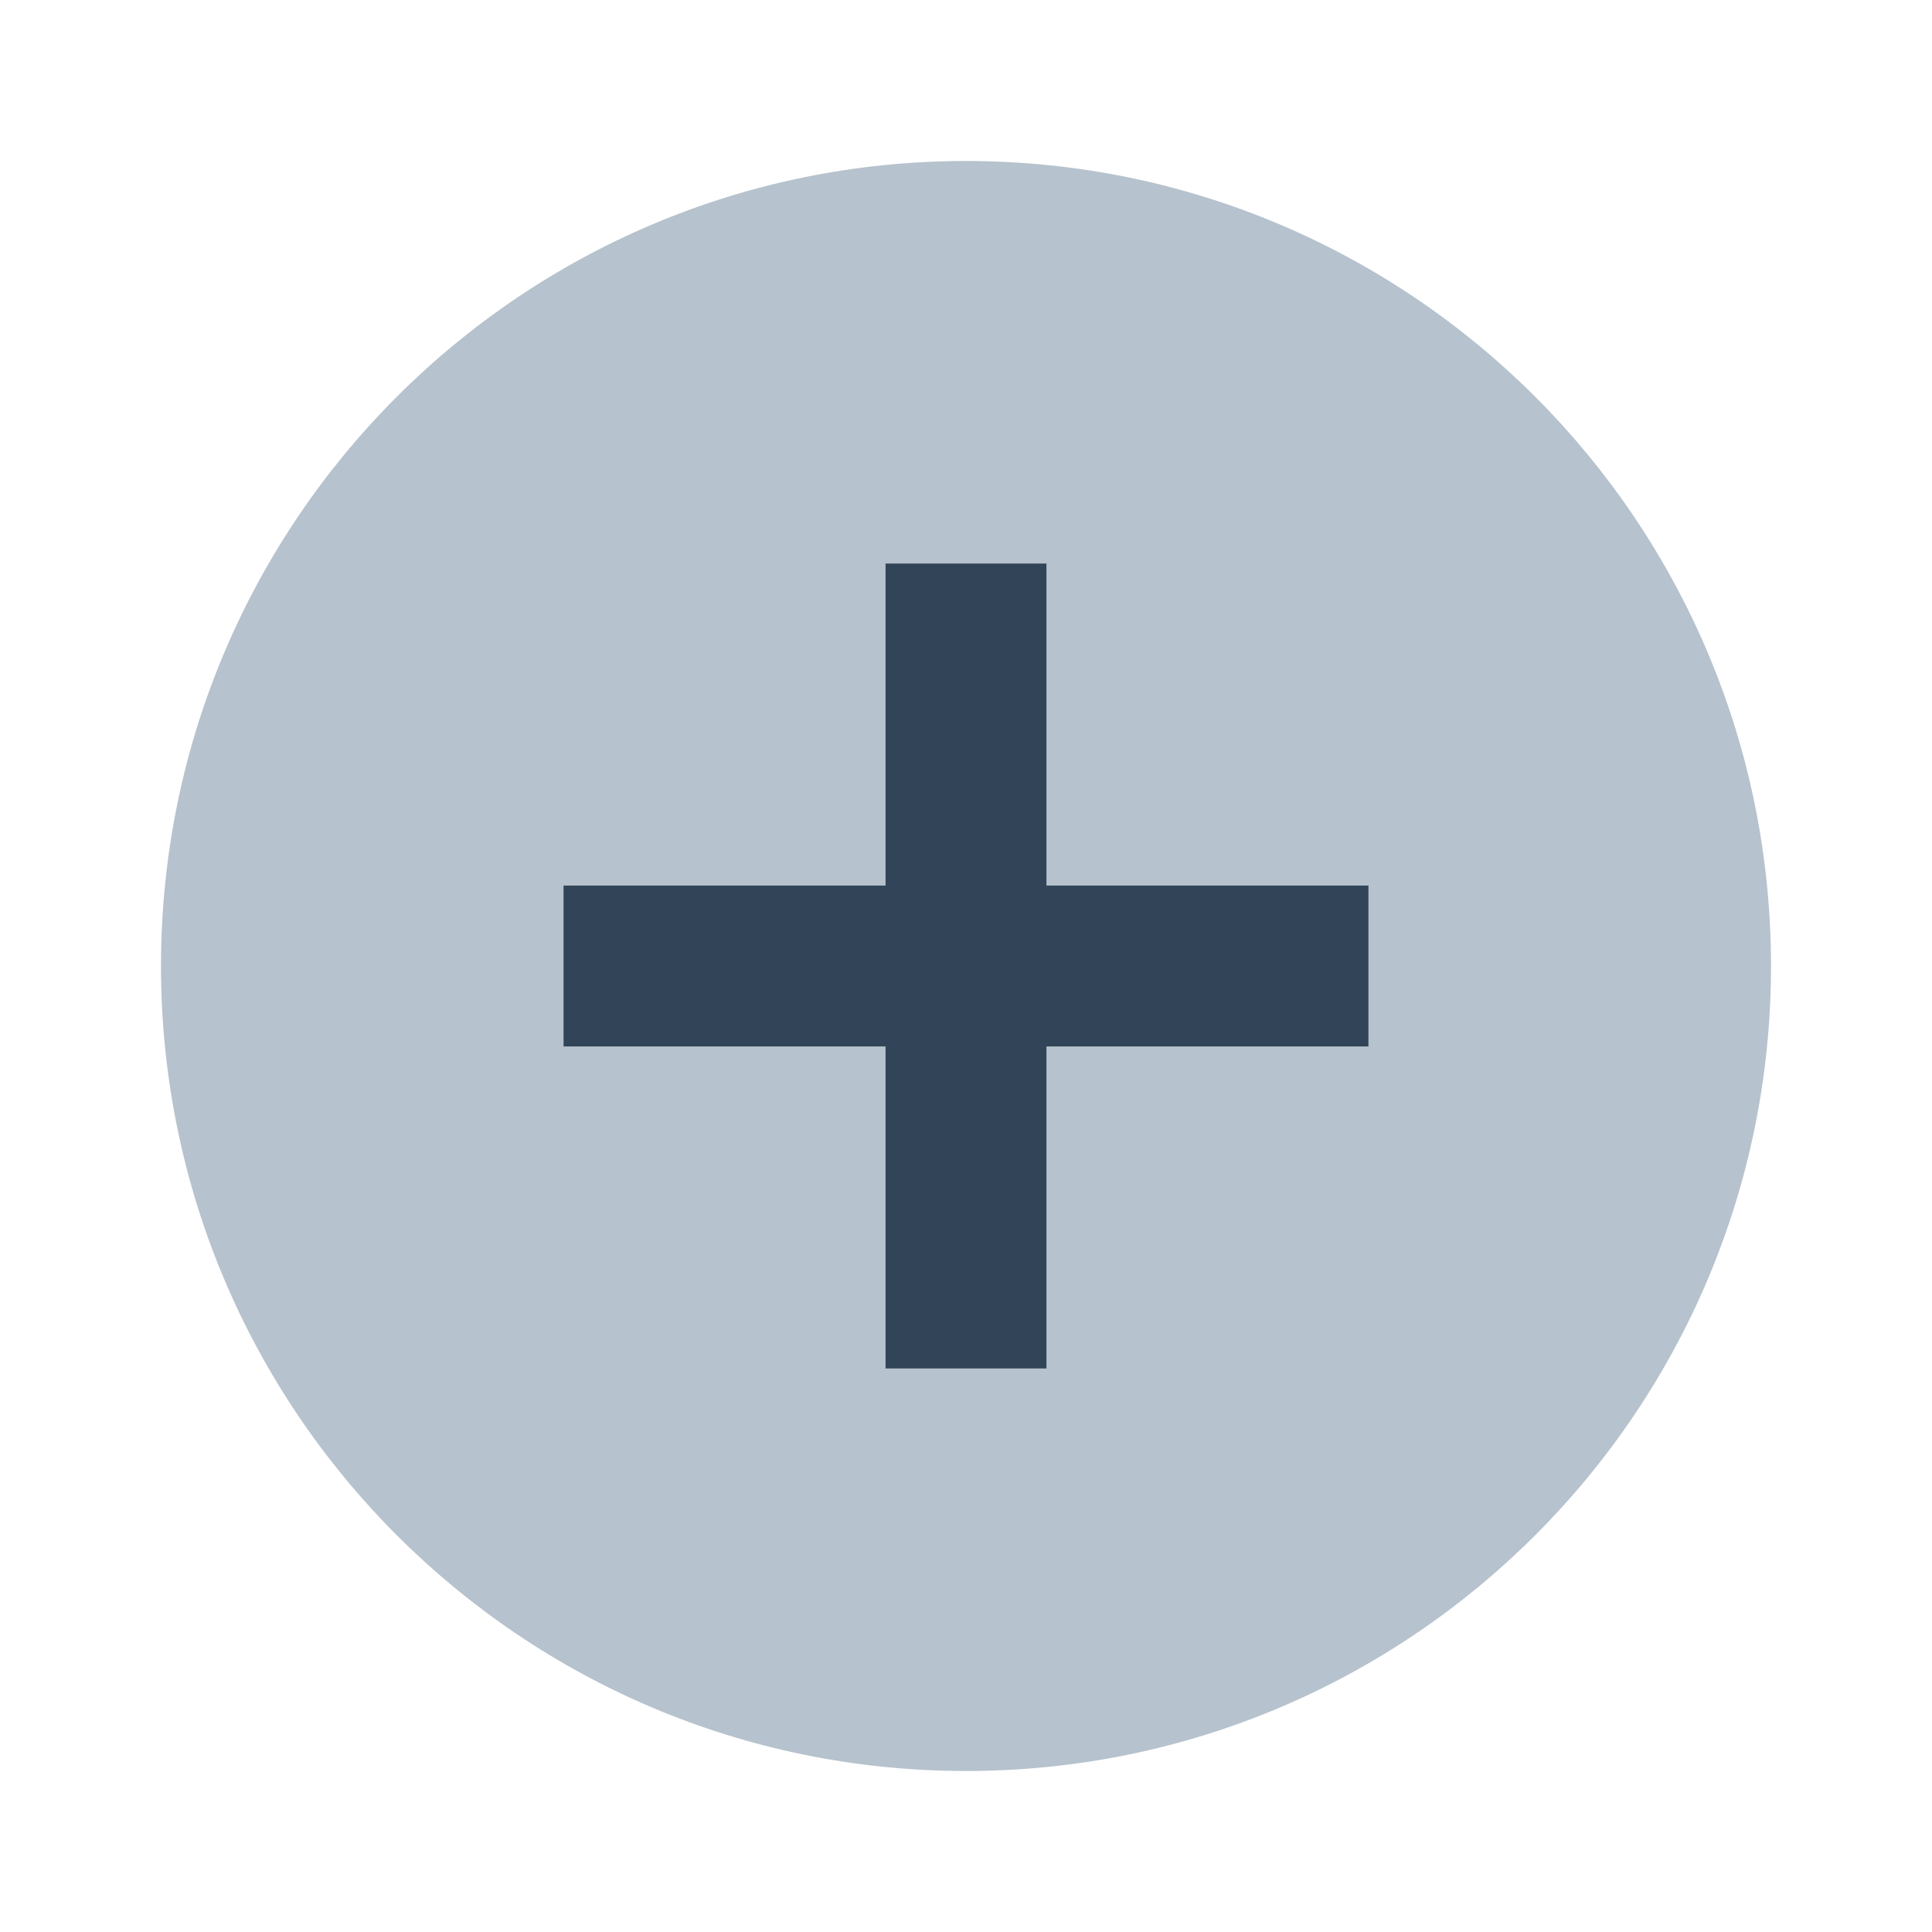 <svg width="48" height="48" viewBox="0 0 48 48" fill="none" xmlns="http://www.w3.org/2000/svg">
<path fill-rule="evenodd" clip-rule="evenodd" d="M24 44C35.046 44 44 35.046 44 24C44 12.954 35.046 4 24 4C12.954 4 4 12.954 4 24C4 35.046 12.954 44 24 44ZM26 26V34H22V26H14V22H22V14H26V22H34V26H26Z" fill="#B6C2CD"/>
<path d="M22 34H26V26H34V22H26V14H22V22H14V26H22V34Z" fill="#324558"/>
</svg>
